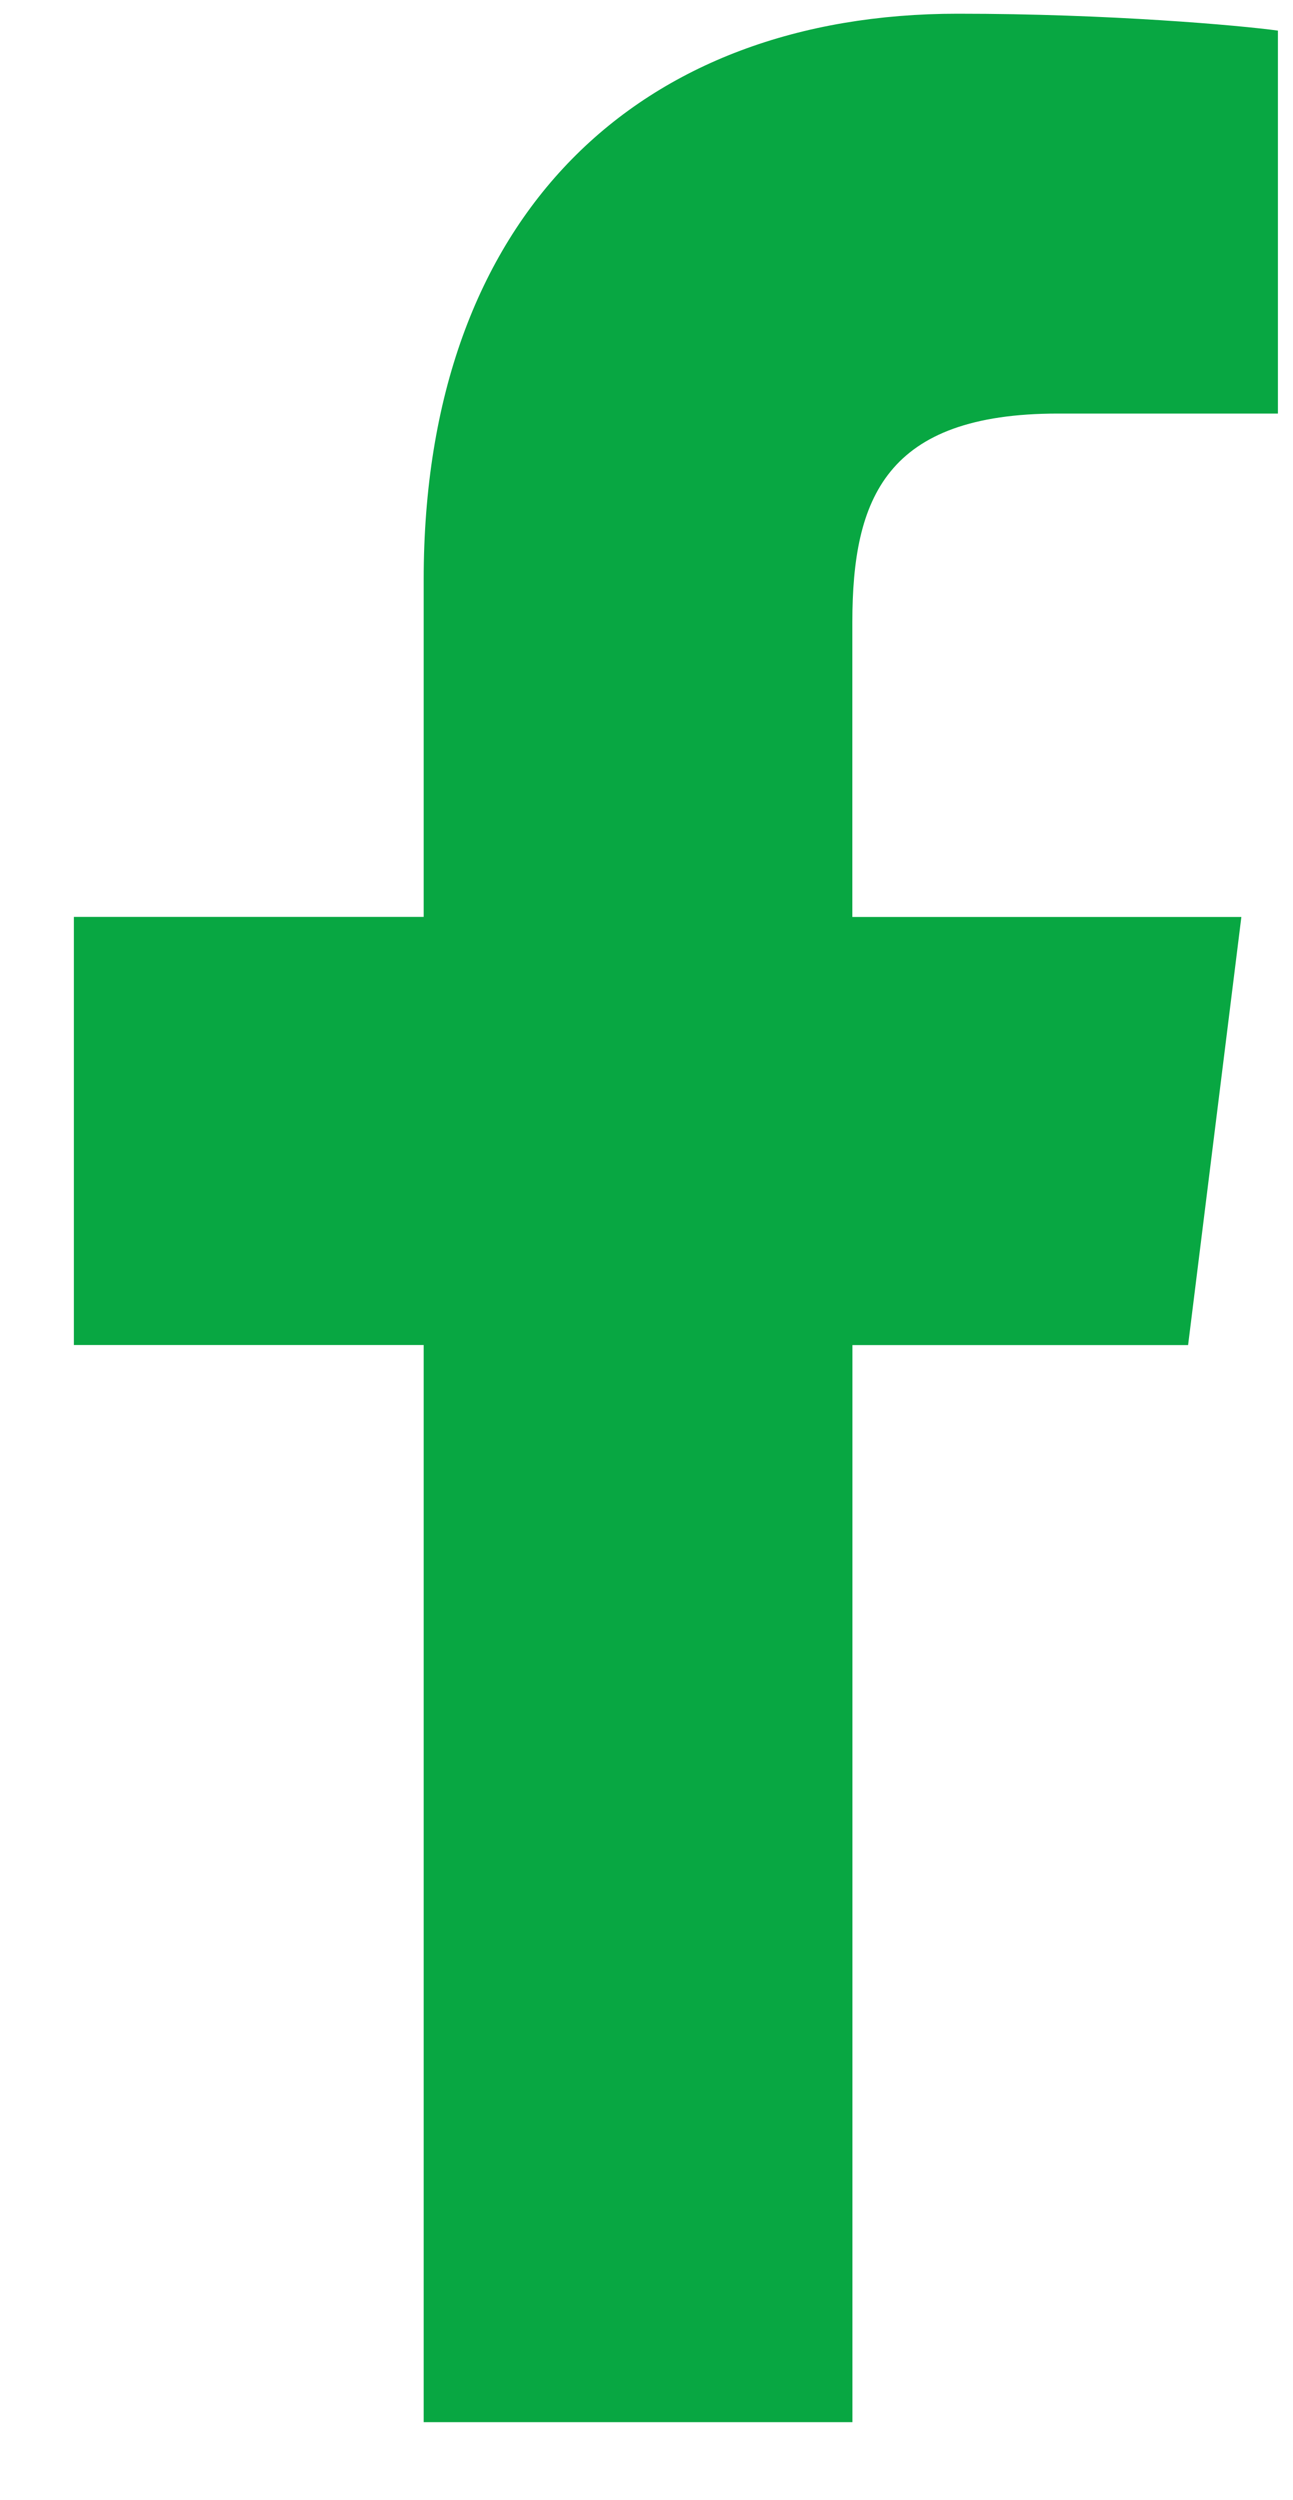 <svg width="15" height="29" viewBox="0 0 15 29" fill="none" xmlns="http://www.w3.org/2000/svg">
<path d="M12.275 4.797H14.825V0.355C14.386 0.295 12.872 0.159 11.11 0.159C7.433 0.159 4.915 2.472 4.915 6.723V10.635H0.857V15.601H4.915V28.095H9.889V15.602H13.783L14.401 10.636H9.888V7.215C9.889 5.78 10.276 4.797 12.275 4.797Z" fill="#08A742"/>
</svg>

